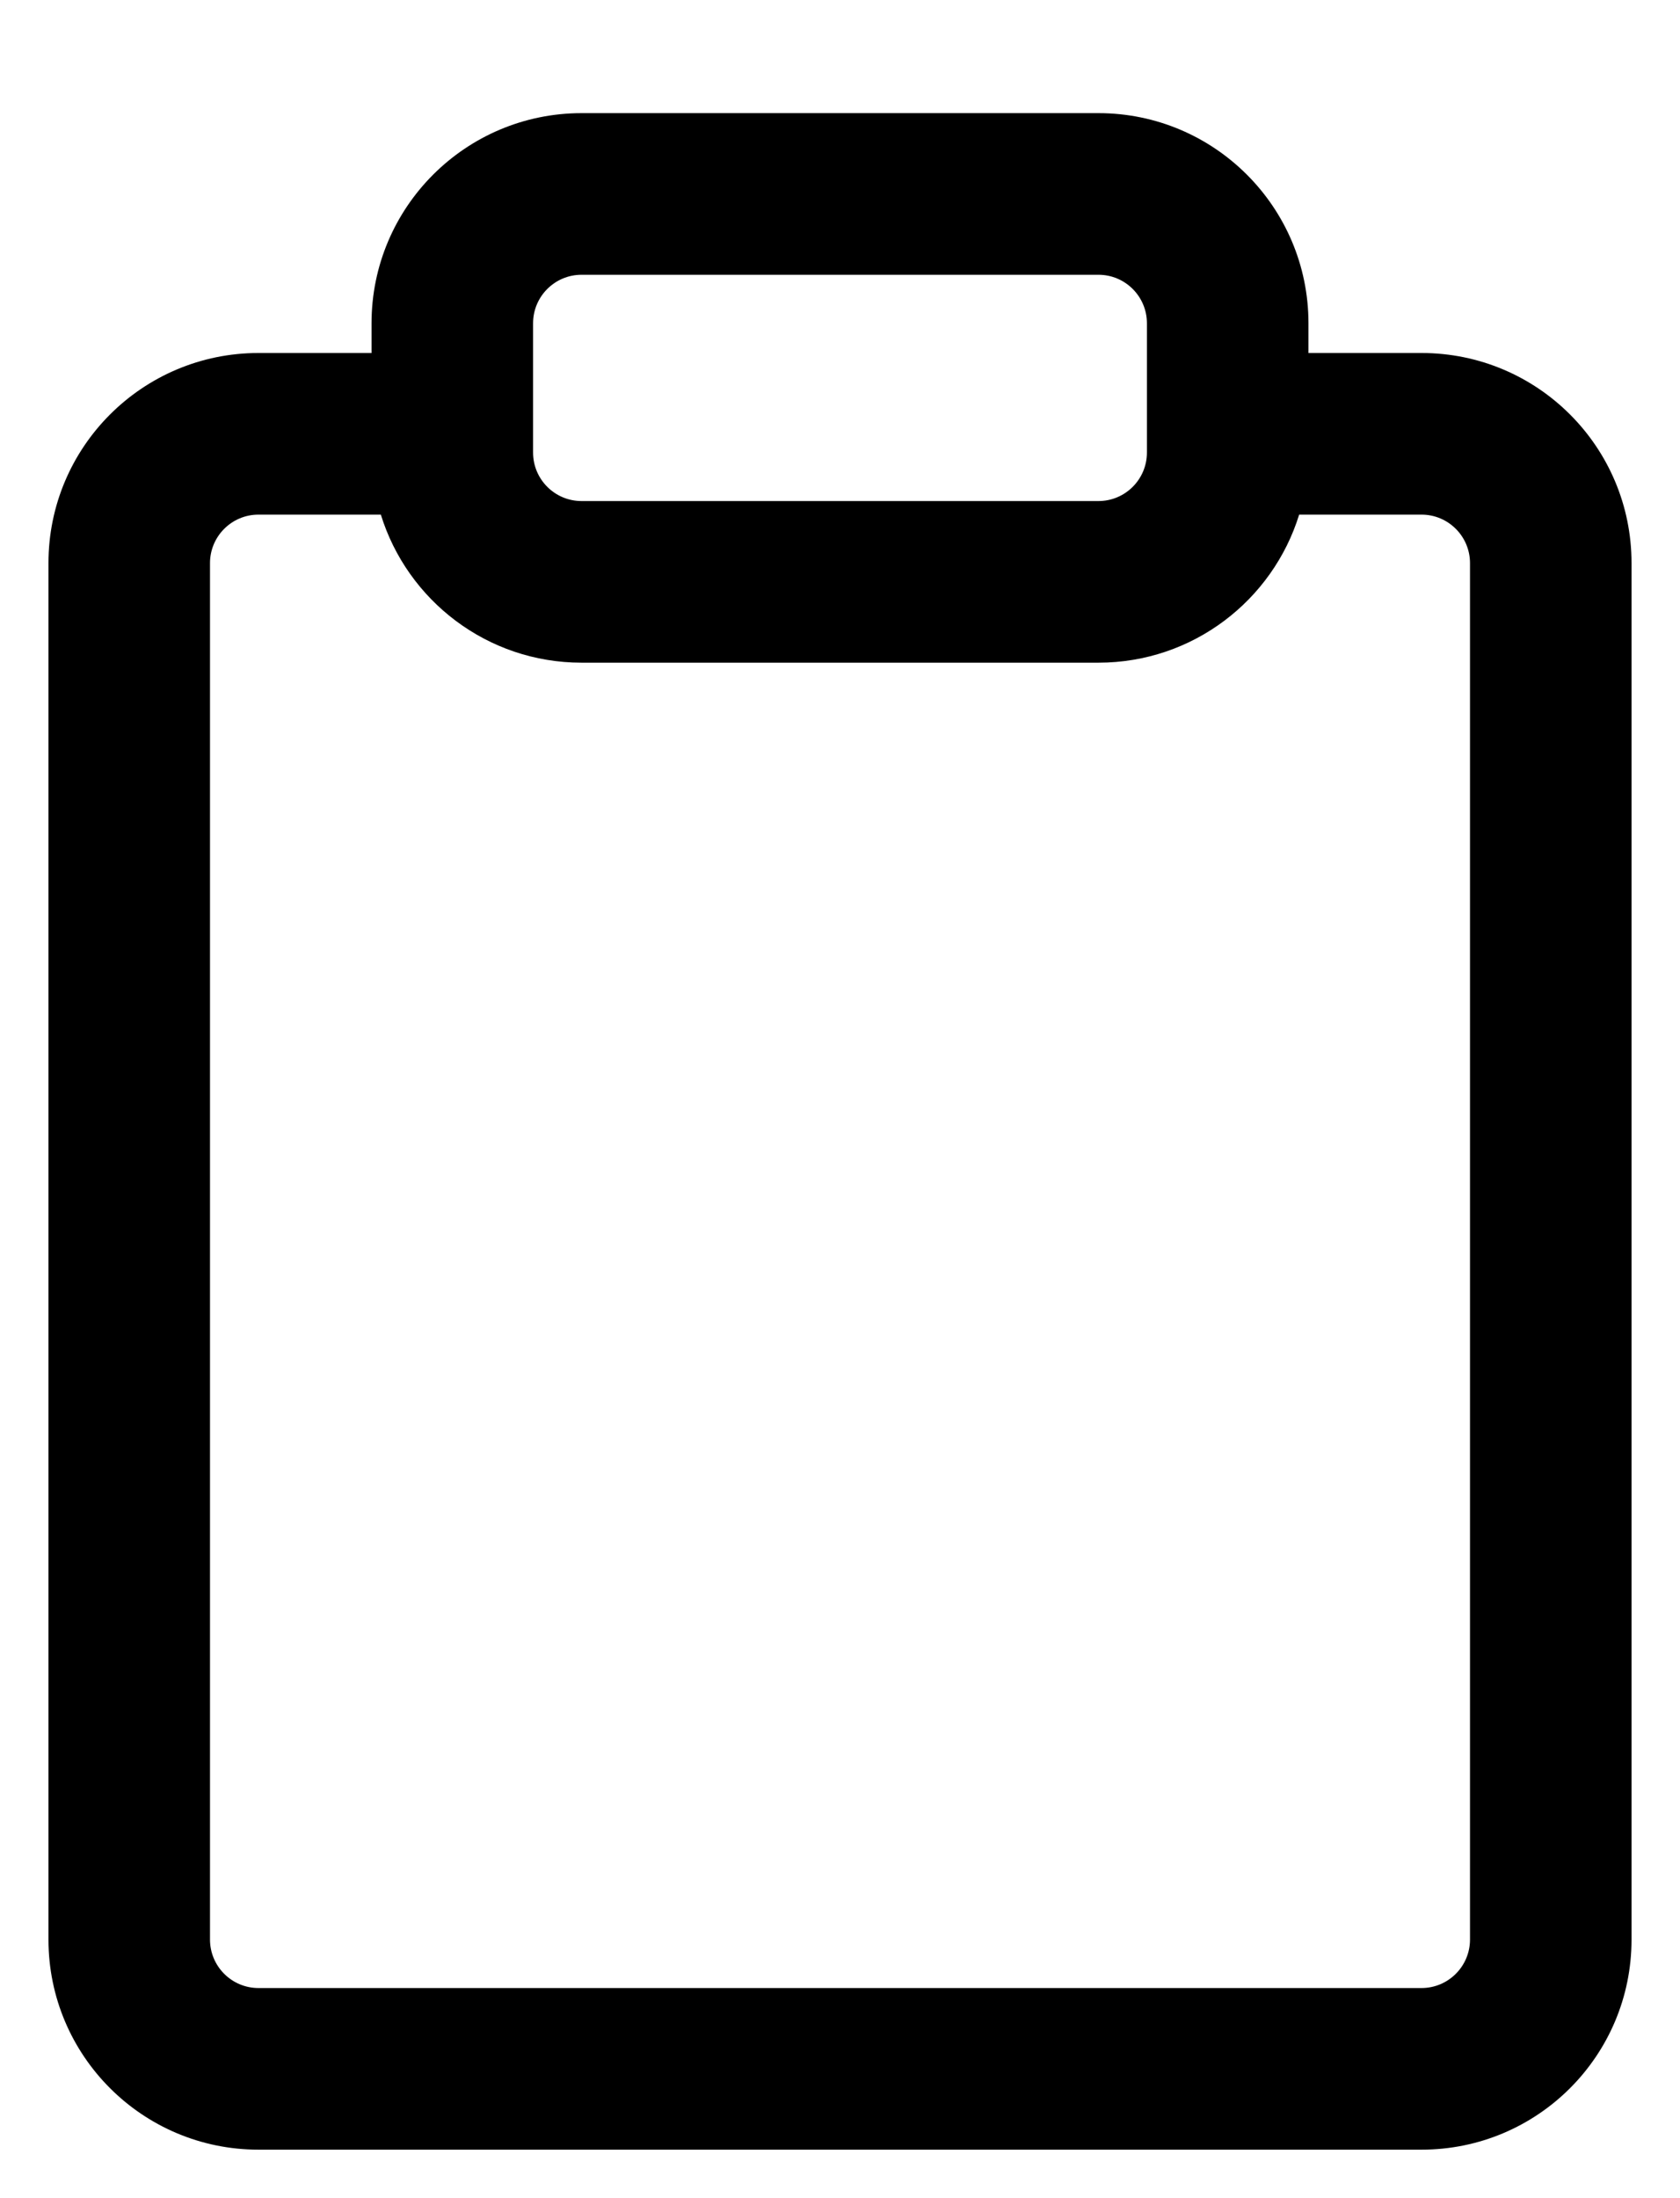 <svg width="13" height="17" viewBox="0 0 13 17" fill="none" xmlns="http://www.w3.org/2000/svg">
<path fill-rule="evenodd" clip-rule="evenodd" d="M4.5 2.125C4.293 2.125 4.125 2.293 4.125 2.5V3.355V3.5C4.125 3.707 4.293 3.875 4.5 3.875H8.5C8.707 3.875 8.875 3.707 8.875 3.5V3.355V2.5C8.875 2.293 8.707 2.125 8.5 2.125H4.5ZM2.875 2.5C2.875 1.603 3.603 0.875 4.5 0.875H8.5C9.397 0.875 10.125 1.603 10.125 2.5V2.73H11C11.898 2.73 12.625 3.457 12.625 4.355V15C12.625 15.898 11.898 16.625 11 16.625H2C1.103 16.625 0.375 15.898 0.375 15V4.355C0.375 3.457 1.103 2.73 2 2.73H2.875V2.5ZM2.947 3.98H2C1.793 3.98 1.625 4.148 1.625 4.355V15C1.625 15.207 1.793 15.375 2 15.375H11C11.207 15.375 11.375 15.207 11.375 15V4.355C11.375 4.148 11.207 3.98 11 3.98H10.053C9.848 4.643 9.23 5.125 8.5 5.125H4.5C3.77 5.125 3.152 4.643 2.947 3.98Z" fill="currentColor"/>
</svg>
